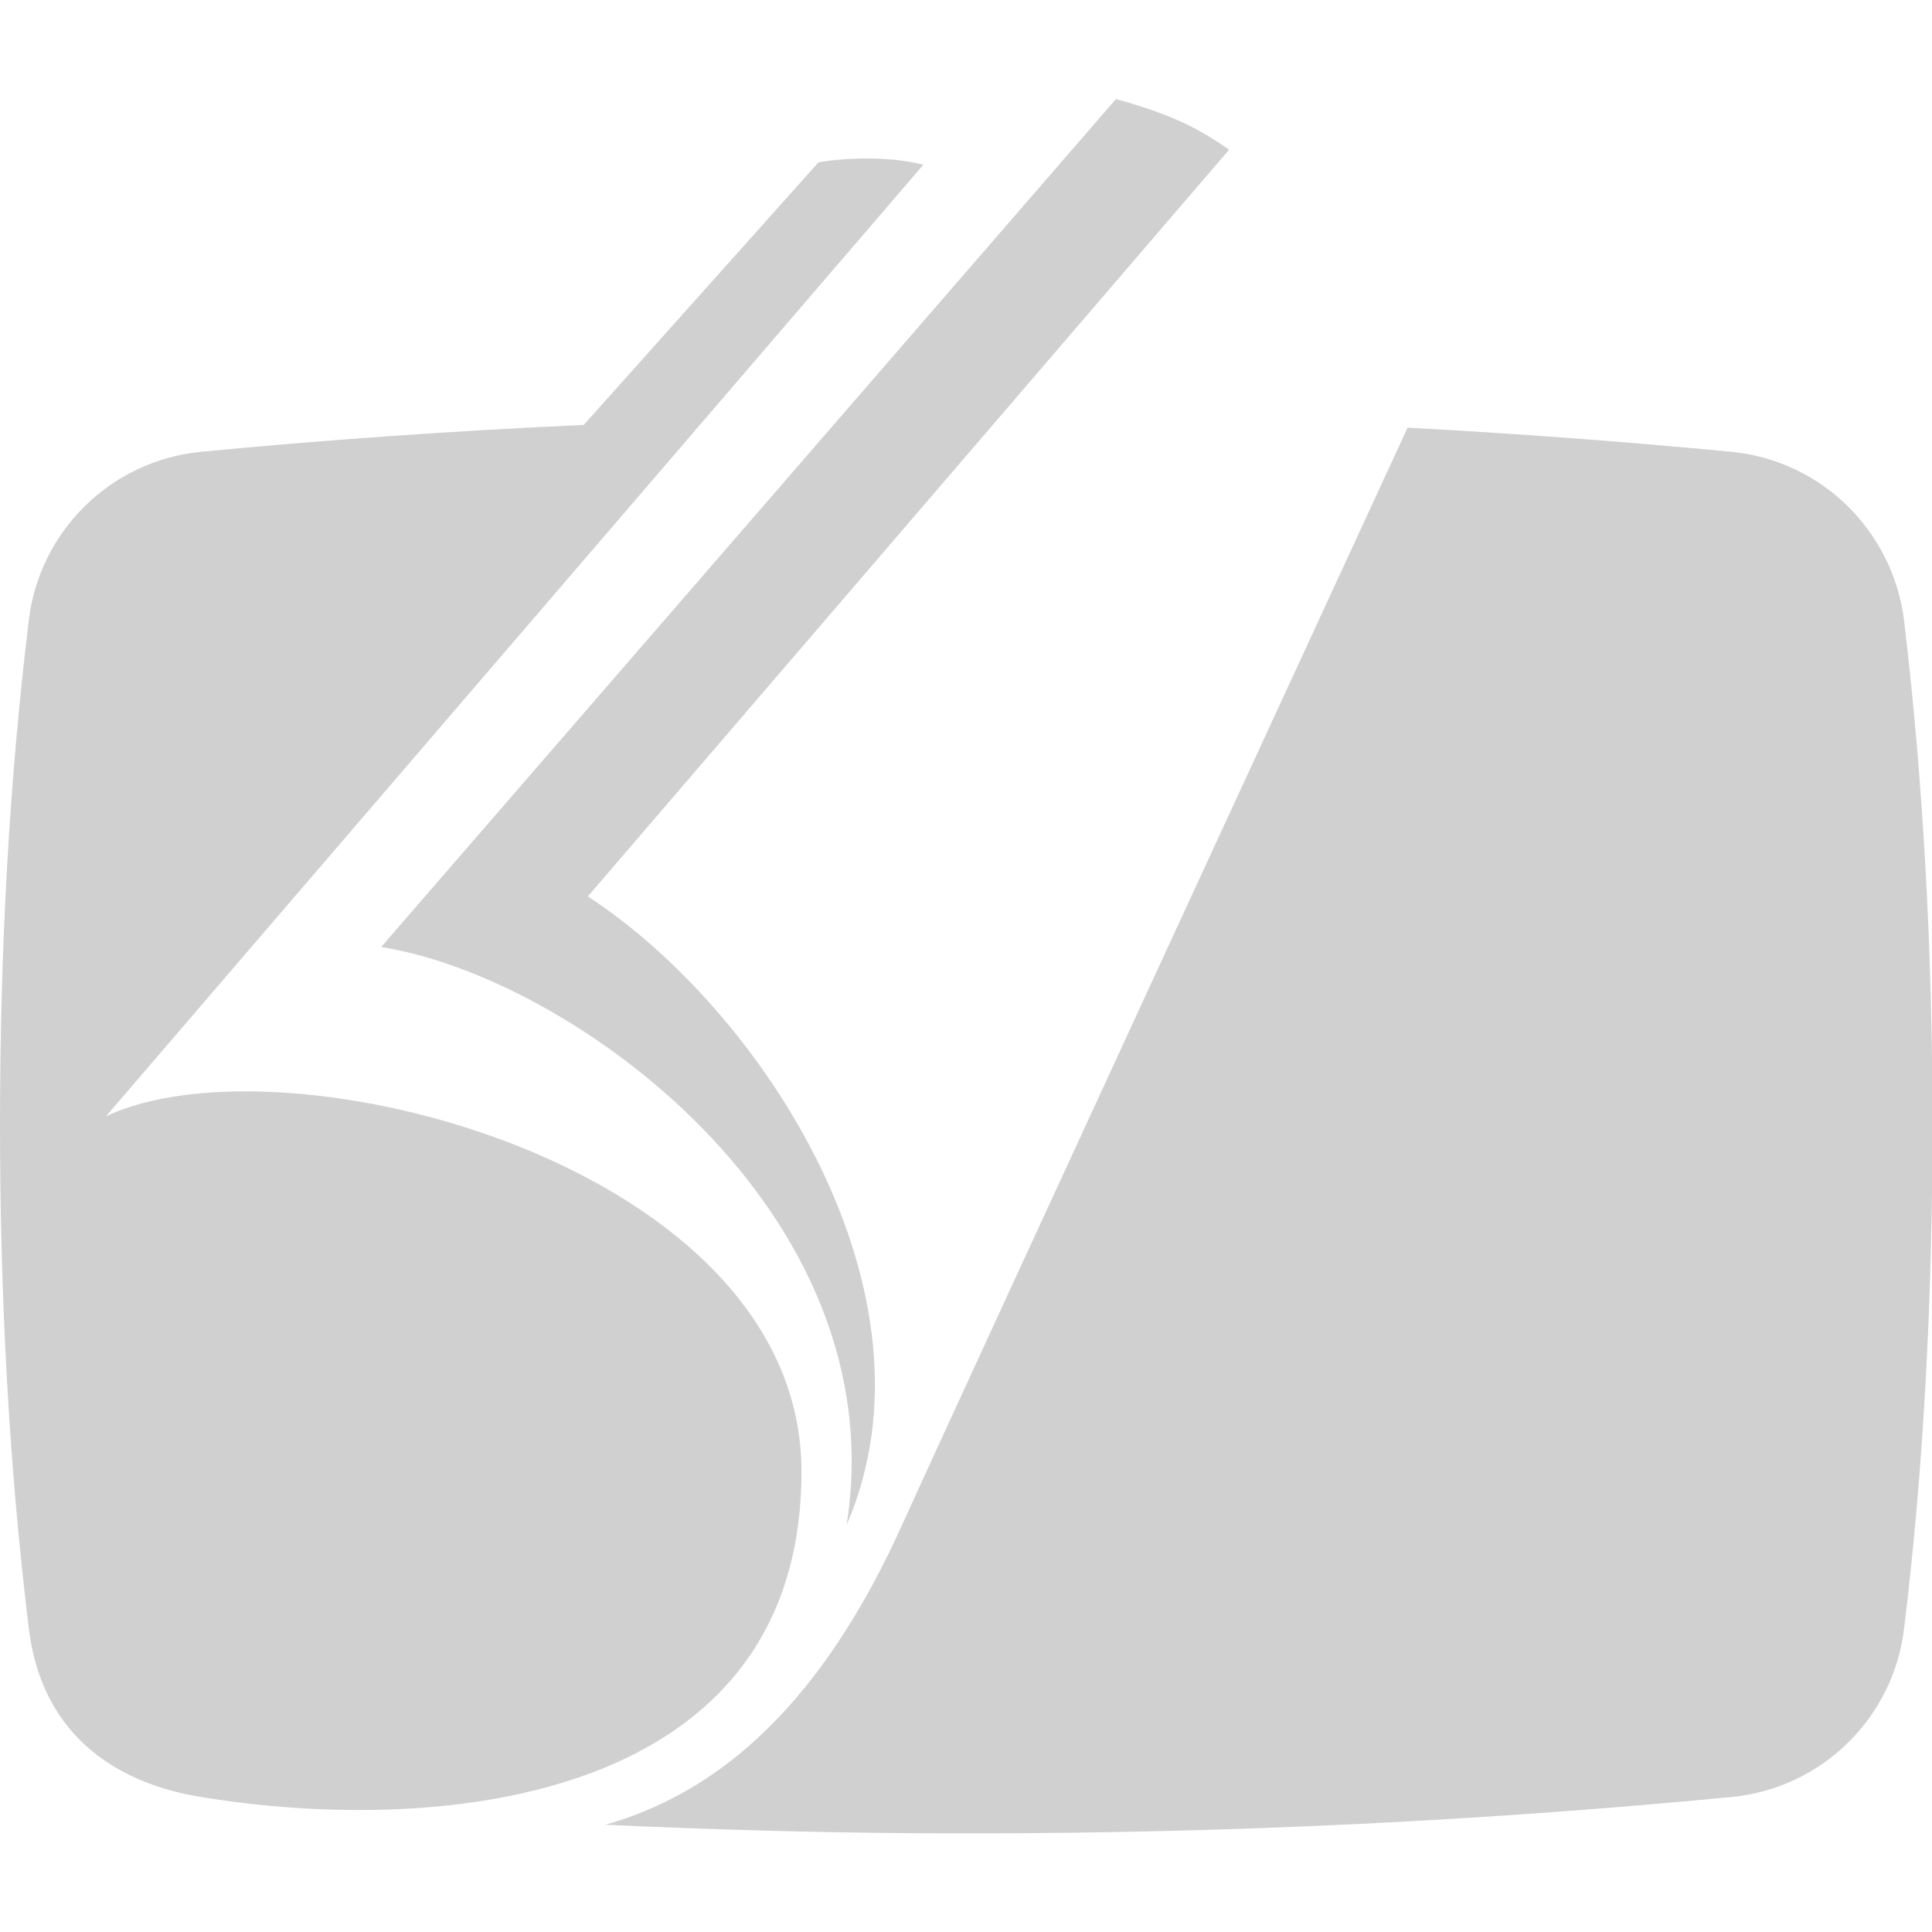 <?xml version="1.0" encoding="UTF-8" standalone="no"?>
<!-- Created with Inkscape (http://www.inkscape.org/) -->

<svg
     xmlns:dc="http://purl.org/dc/elements/1.1/"
     xmlns:cc="http://creativecommons.org/ns#"
     xmlns:rdf="http://www.w3.org/1999/02/22-rdf-syntax-ns#"
     xmlns:svg="http://www.w3.org/2000/svg"
     xmlns="http://www.w3.org/2000/svg"
     xmlns:sodipodi="http://sodipodi.sourceforge.net/DTD/sodipodi-0.dtd"
     xmlns:inkscape="http://www.inkscape.org/namespaces/inkscape"
     width="16"
     height="16"
     viewBox="0 0 4.233 4.233"
     version="1.1"
     id="svg8"
     inkscape:version="0.92+devel (fa9b7f7a5b, 2017-07-19, custom)"
     sodipodi:docname="glyph-postscript.svg">
    <defs
         id="defs2" />
    <sodipodi:namedview
         id="base"
         pagecolor="#002466"
         bordercolor="#ffffff"
         borderopacity="0.38"
         inkscape:pageopacity="1"
         inkscape:pageshadow="2"
         inkscape:zoom="28.674218"
         inkscape:cx="7.5763393"
         inkscape:cy="5.0277725"
         inkscape:document-units="px"
         inkscape:current-layer="svg8"
         inkscape:document-rotation="0"
         showgrid="false"
         inkscape:showpageshadow="false"
         borderlayer="true"
         inkscape:window-width="1920"
         inkscape:window-height="1051"
         inkscape:window-x="0"
         inkscape:window-y="0"
         inkscape:window-maximized="1"
         units="px" />
    <path
         style="fill:#d0d0d0;stroke-width:9.624"
         d="M 2.445,0.217 0.835,2.075 C 1.252,2.14 1.963,2.655 1.855,3.341 2.074,2.835 1.671,2.214 1.288,1.964 L 2.693,0.328 C 2.62,0.277 2.56,0.249 2.445,0.217 Z M 1.866,0.348 c -0.044,0.002 -0.075,0.008 -0.073,0.008 L 1.279,0.931 C 0.991,0.944 0.71,0.964 0.439,0.99 0.242,1.01 0.086,1.164 0.063,1.36 0.02,1.713 1.1e-7,2.083 1.1e-7,2.464 c 0,0.38 0.02,0.75 0.063,1.103 0.027,0.226 0.181,0.338 0.376,0.37 0.535,0.088 1.317,0.007 1.317,-0.713 0,-0.674 -1.136,-0.963 -1.524,-0.778 L 2.023,0.361 C 1.969,0.347 1.91,0.346 1.866,0.348 Z m 1.218,0.589 c 0,0 -1.007,2.181 -1.108,2.405 -0.149,0.33 -0.354,0.573 -0.65,0.656 0.261,0.012 0.52,0.019 0.792,0.019 0.587,0 1.15,-0.029 1.678,-0.08 0.197,-0.02 0.353,-0.174 0.376,-0.37 0.043,-0.353 0.062,-0.723 0.062,-1.103 0,-0.38 -0.02,-0.75 -0.062,-1.103 C 4.148,1.164 3.992,1.01 3.795,0.99 3.564,0.968 3.327,0.95 3.084,0.937 Z M 1.325,3.998 c -5.535e-4,-2.56e-5 -0.001,2.56e-5 -0.002,0 v 5.612e-4 c 5.794e-4,-1.594e-4 0.001,-4.005e-4 0.002,-5.612e-4 z"
         id="path2"
         inkscape:connector-curvature="0"
         inkscape:label="#" />
</svg>
